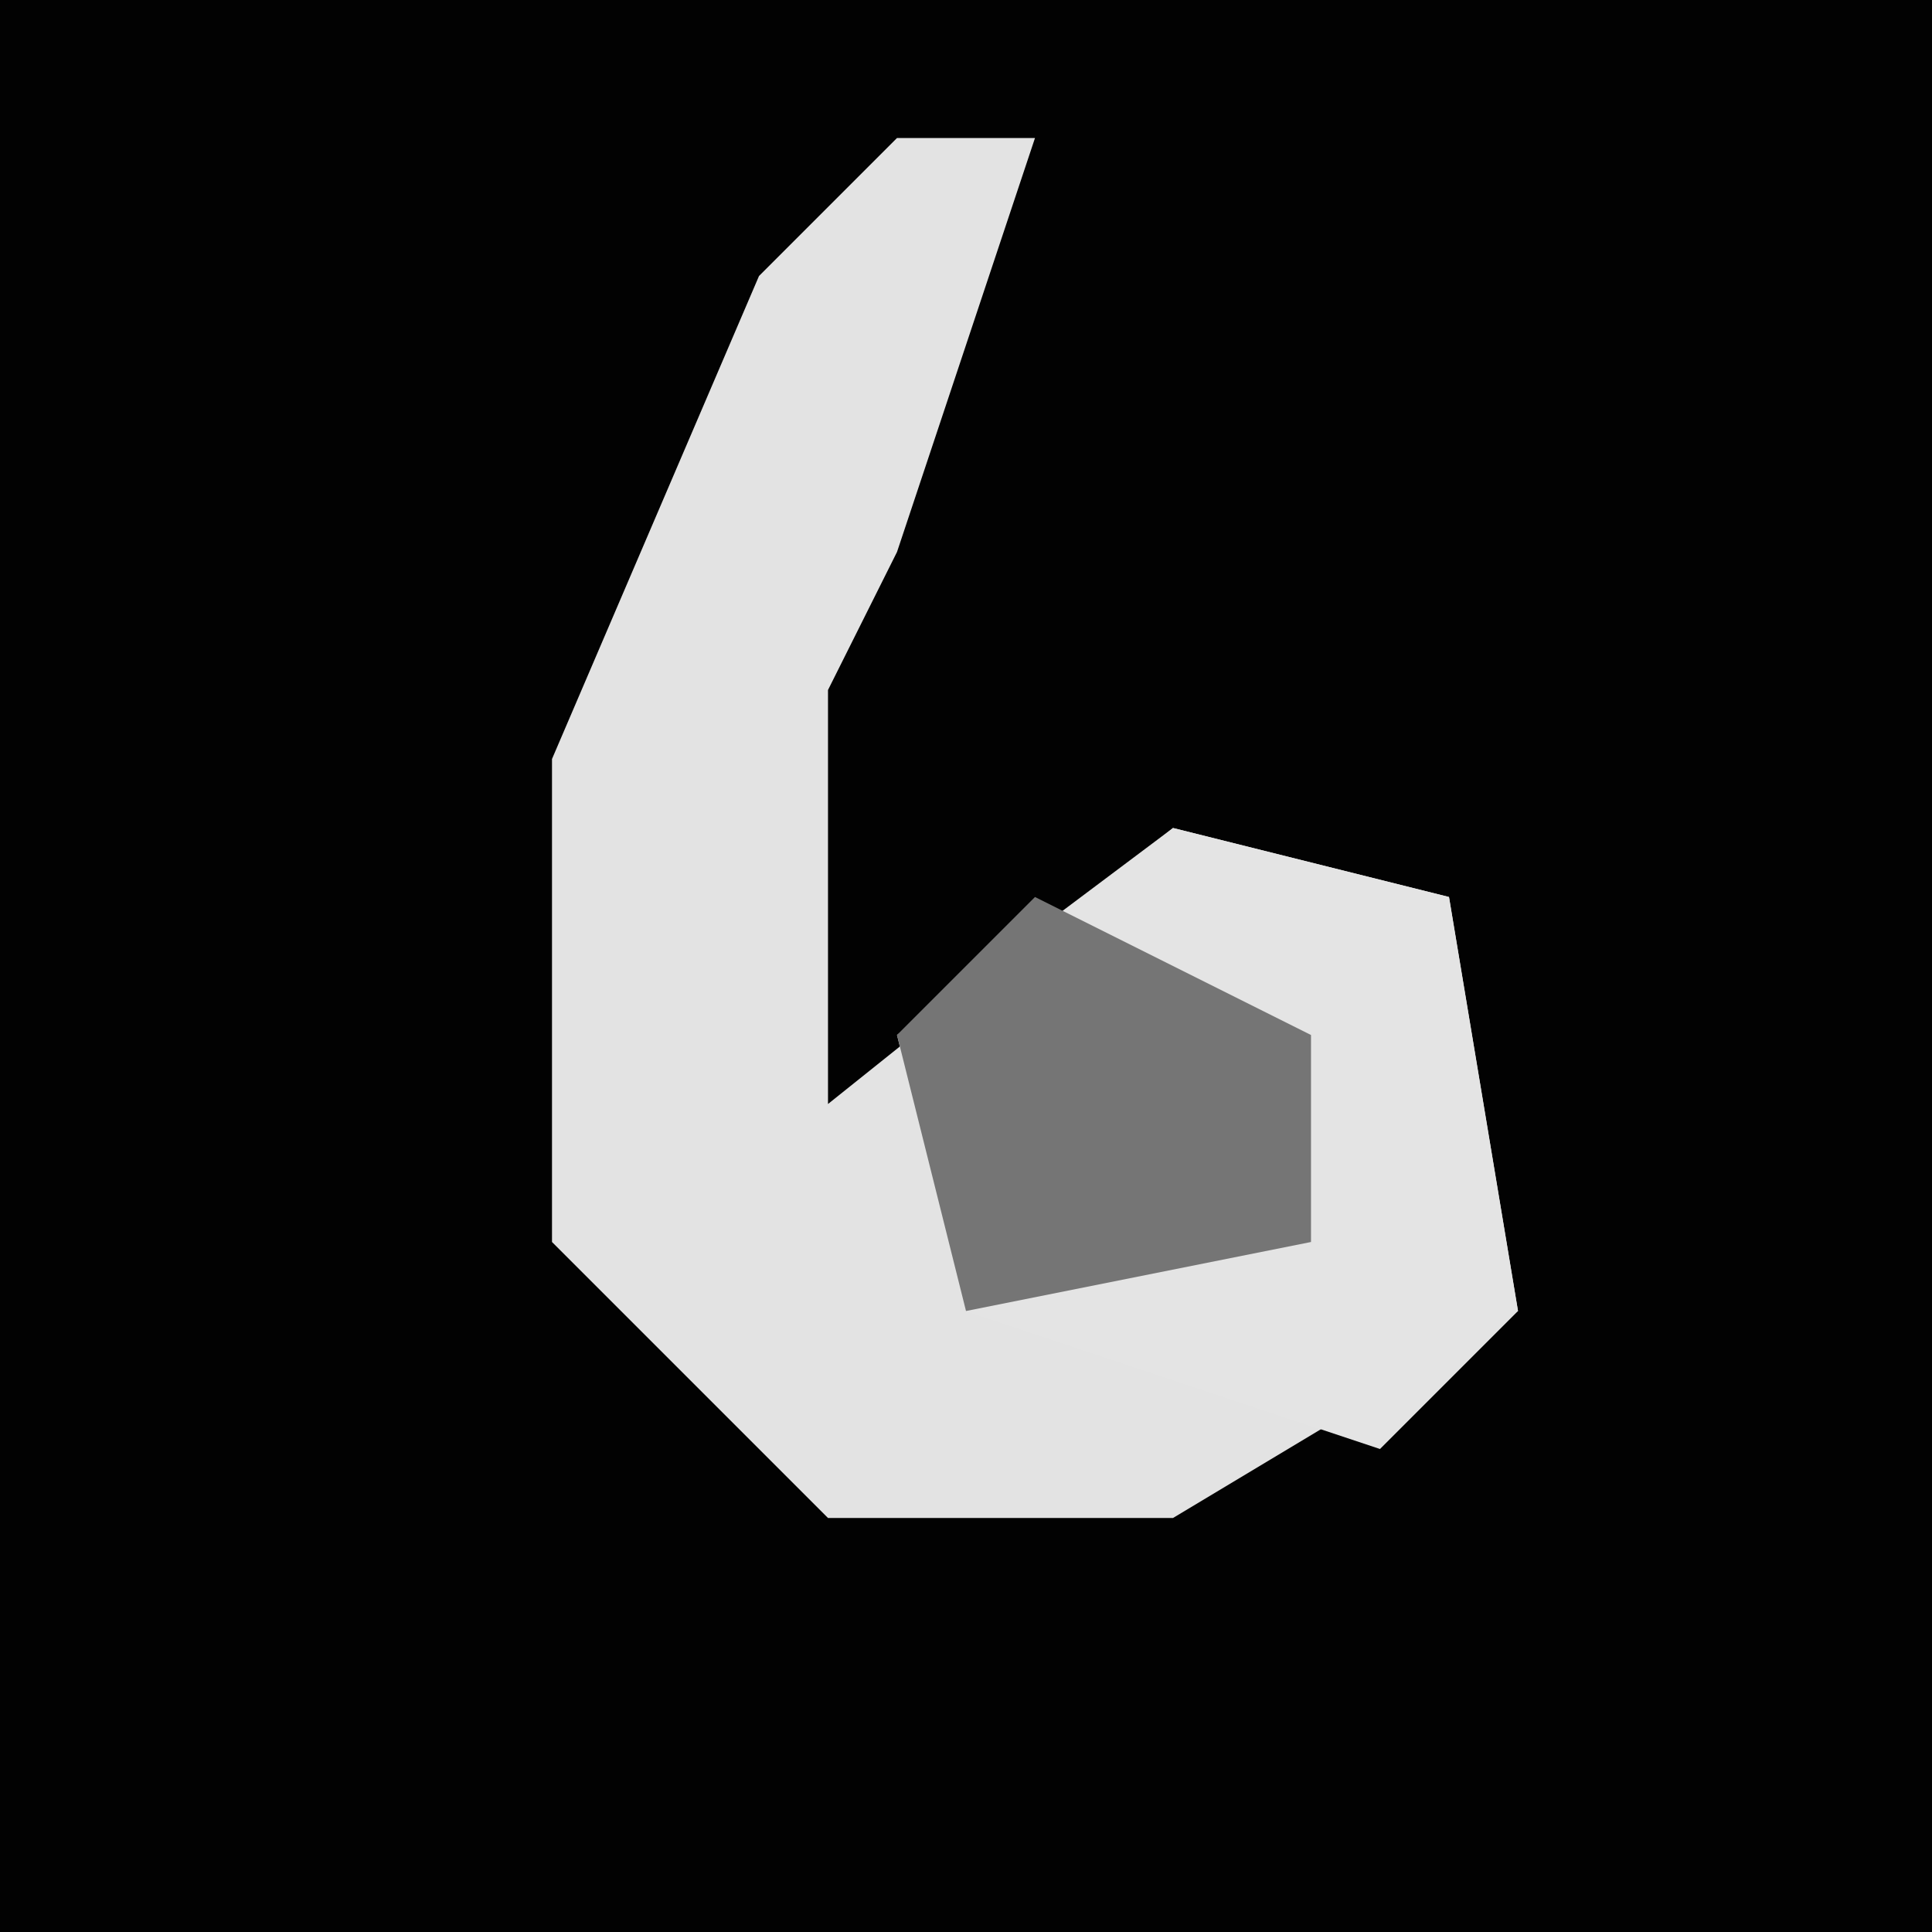 <?xml version="1.0" encoding="UTF-8"?>
<svg version="1.1" xmlns="http://www.w3.org/2000/svg" width="28" height="28">
<path d="M0,0 L28,0 L28,28 L0,28 Z " fill="#020202" transform="translate(0,0)"/>
<path d="M0,0 L2,0 L0,6 L-1,8 L-1,14 L4,10 L8,11 L9,17 L4,20 L-1,20 L-5,16 L-5,9 L-2,2 Z " fill="#E3E3E3" transform="translate(13,2)"/>
<path d="M0,0 L4,1 L5,7 L3,9 L0,8 L-3,7 L-4,3 Z " fill="#E4E4E4" transform="translate(17,12)"/>
<path d="M0,0 L4,2 L4,5 L-1,6 L-2,2 Z " fill="#757575" transform="translate(15,13)"/>
</svg>
